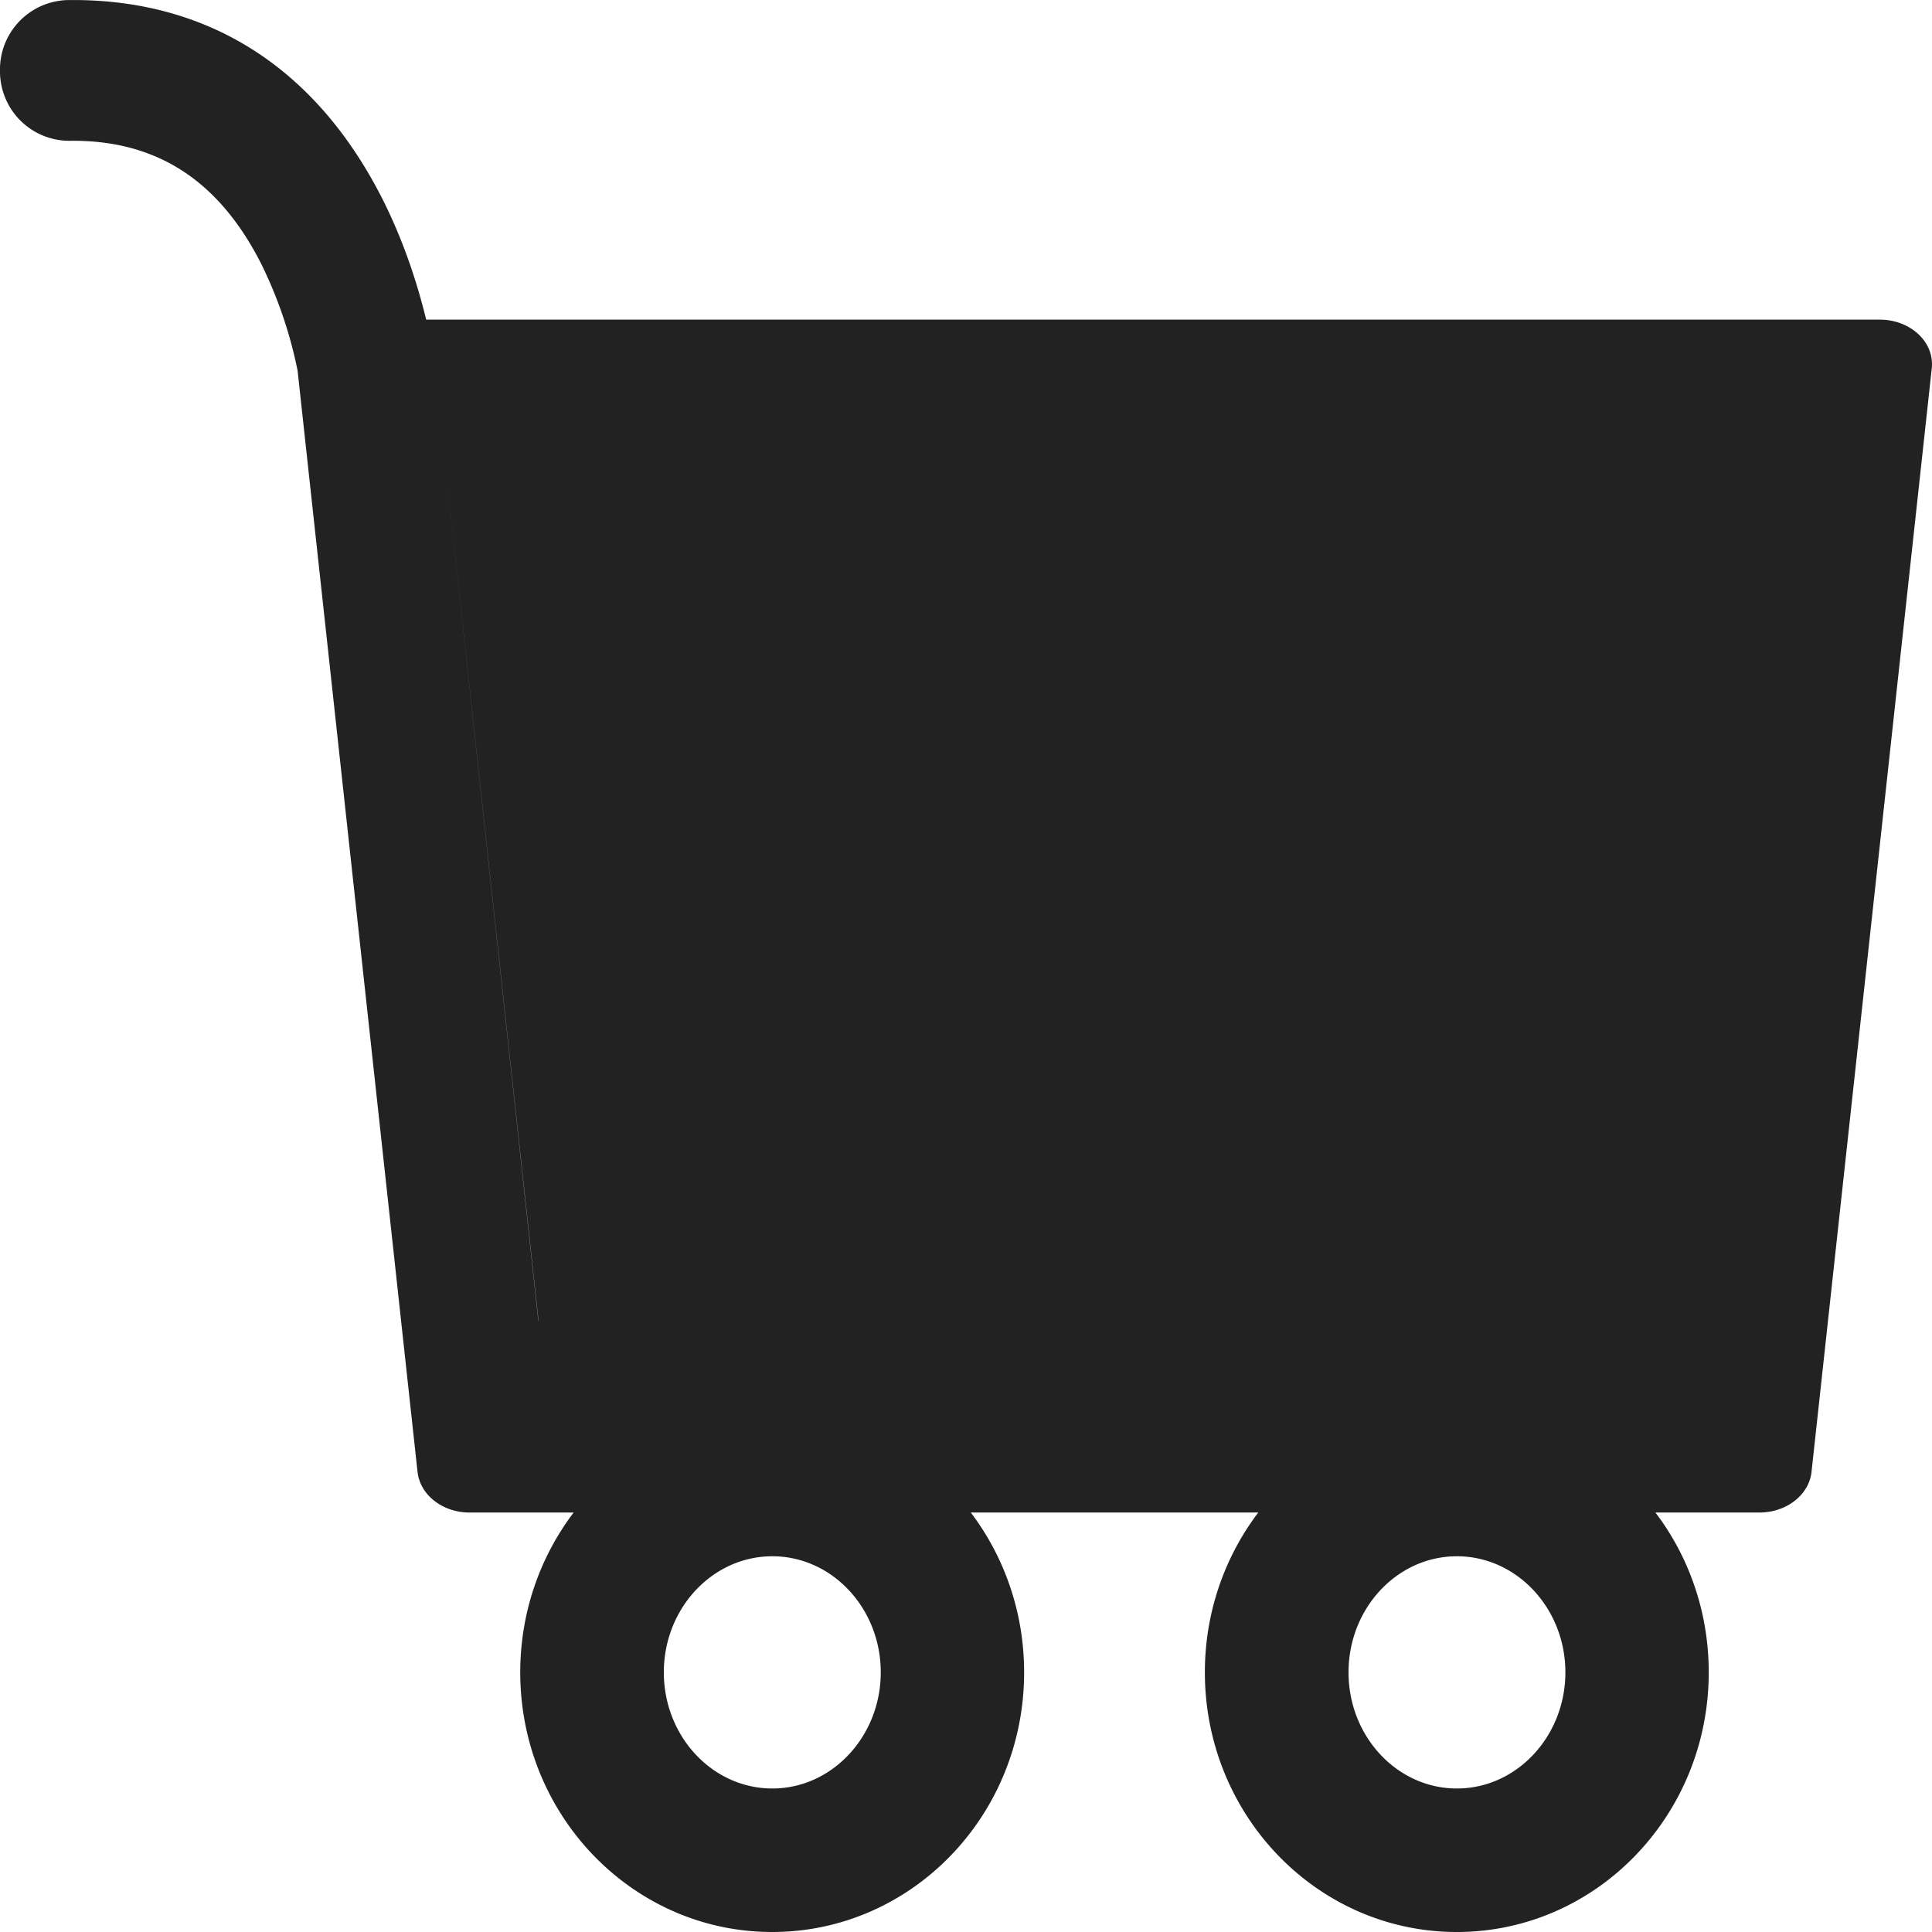 <svg width="25" height="25" viewBox="0 0 25 25" fill="none" xmlns="http://www.w3.org/2000/svg">
    <path fill-rule="evenodd" clip-rule="evenodd" d="M5.515 4.136h18.808c.4 0 .711.292.674.63l-1.556 14.281c-.032.297-.325.525-.673.525h-1.347c.433.57.69 1.288.69 2.068 0 1.856-1.46 3.36-3.26 3.36-1.8 0-3.26-1.504-3.26-3.36 0-.78.259-1.498.691-2.068h-3.72c.432.57.69 1.288.69 2.068 0 1.856-1.458 3.36-3.26 3.36-1.8 0-3.26-1.504-3.26-3.36 0-.78.259-1.498.691-2.068H6.076c-.349 0-.64-.227-.673-.525L3.851 4.797a5.65 5.65 0 0 0-.475-1.391c-.552-1.082-1.362-1.6-2.48-1.584A.898.898 0 0 1 0 .923.898.898 0 0 1 .872.001C2.69-.025 4.106.88 4.97 2.617c.267.539.438 1.08.545 1.52zM8.59 21.64c0 .83.63 1.503 1.404 1.503.773 0 1.403-.675 1.403-1.503 0-.828-.629-1.502-1.403-1.502s-1.404.673-1.404 1.502zm8.86 0c0 .83.629 1.503 1.402 1.503.774 0 1.404-.675 1.404-1.503 0-.828-.63-1.502-1.404-1.502-.773 0-1.402.673-1.402 1.502zM6.966 17.088 5.756 5.957h17.334H5.756l1.212 11.13z" fill="#222"/>
</svg>
